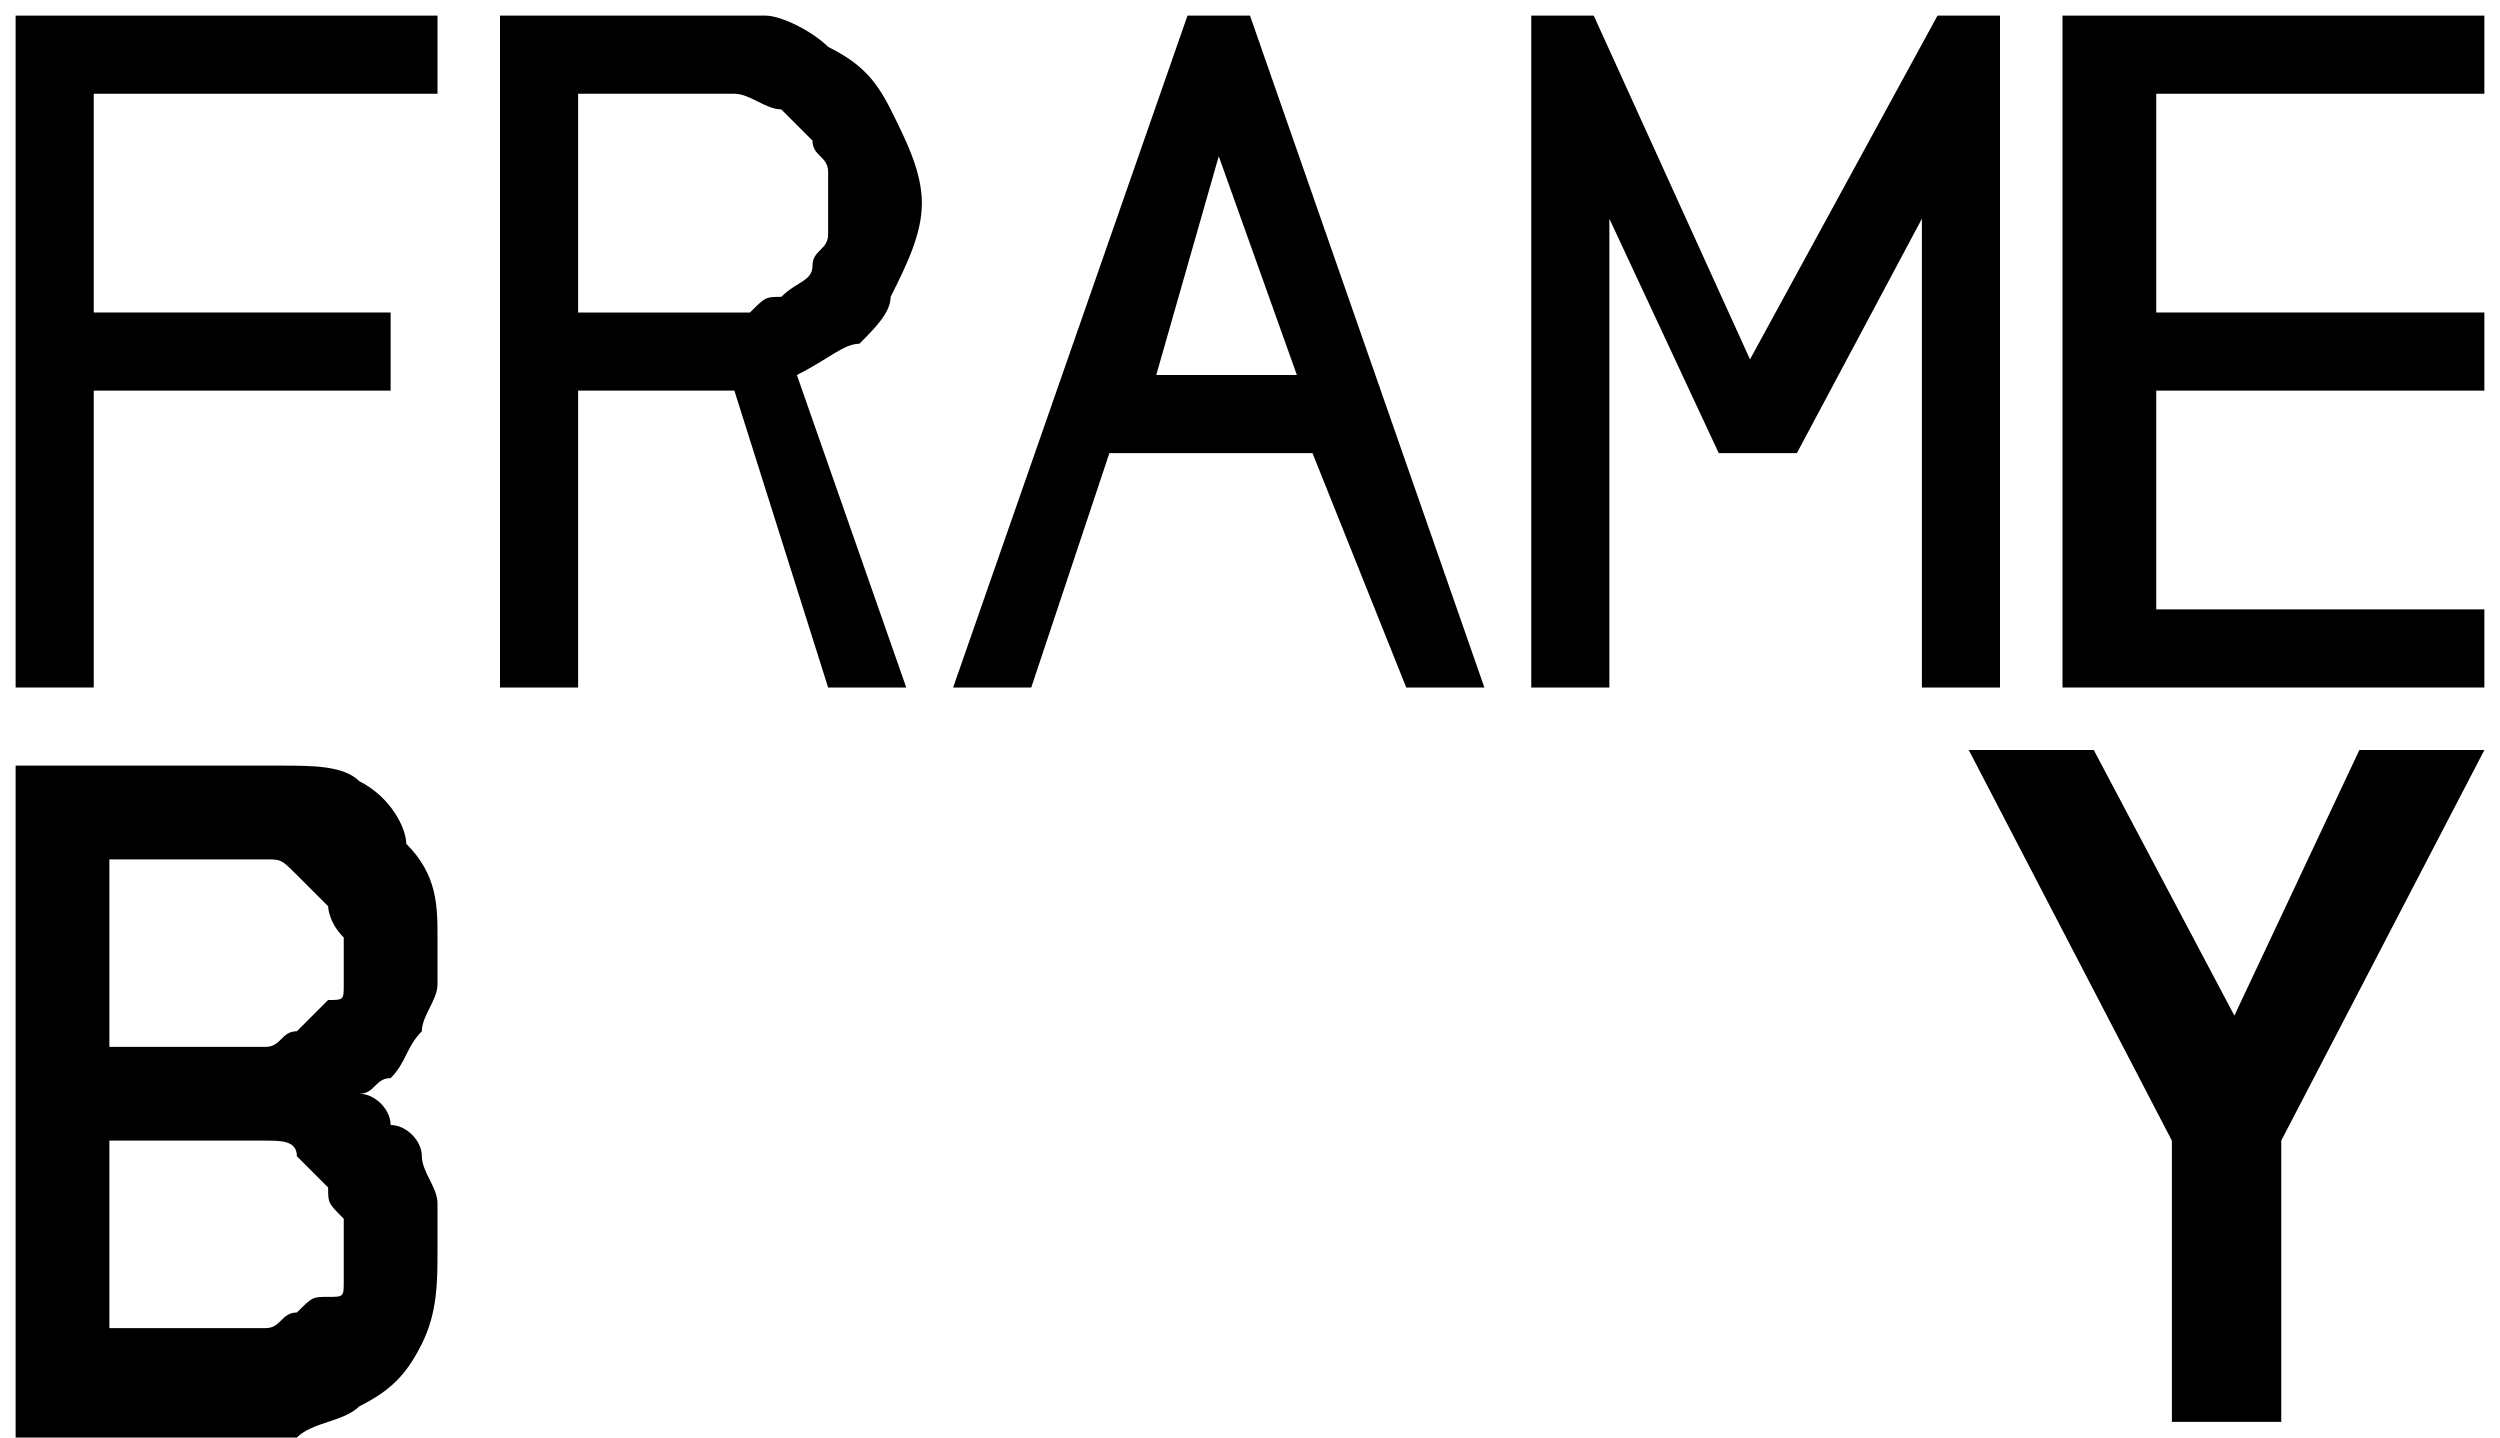<?xml version="1.0" encoding="utf-8"?>
<!-- Generator: Adobe Illustrator 25.1.0, SVG Export Plug-In . SVG Version: 6.00 Build 0)  -->
<svg version="1.1" id="Layer_1" xmlns="http://www.w3.org/2000/svg" xmlns:xlink="http://www.w3.org/1999/xlink" x="0px" y="0px"
	 viewBox="0 0 16 9.2" style="enable-background:new 0 0 16 9.2;" xml:space="preserve">
<g>
	<path d="M7.6,0.1L6.1,4.4h0.5l0.5-1.5h1.3L9,4.4h0.5L8,0.1H7.6z M8.3,2.4H7.4L7.8,1L8.3,2.4z"/>
	<polygon points="12.8,4.4 12.8,0.1 12.4,0.1 11.2,2.3 10.2,0.1 9.8,0.1 9.8,4.4 10.3,4.4 10.3,1.4 11,2.9 11.5,2.9 12.3,1.4 
		12.3,4.4 	"/>
	<polygon points="15.9,3.9 13.8,3.9 13.8,2.5 15.9,2.5 15.9,2 13.8,2 13.8,0.6 15.9,0.6 15.9,0.1 13.2,0.1 13.2,4.4 15.9,4.4 	"/>
	<path d="M2.7,6.6c0-0.1,0.1-0.2,0.1-0.3c0-0.1,0-0.2,0-0.3c0-0.2,0-0.4-0.2-0.6C2.6,5.3,2.5,5.1,2.3,5C2.2,4.9,2,4.9,1.8,4.9h0
		c-0.1,0-0.2,0-0.4,0H0.1v4.3h1.4c0.1,0,0.3,0,0.4,0C2,9.1,2.2,9.1,2.3,9c0.2-0.1,0.3-0.2,0.4-0.4C2.8,8.4,2.8,8.2,2.8,8
		c0-0.1,0-0.2,0-0.3S2.7,7.5,2.7,7.4c0-0.1-0.1-0.2-0.2-0.2C2.5,7.1,2.4,7,2.3,7c0.1,0,0.1-0.1,0.2-0.1C2.6,6.8,2.6,6.7,2.7,6.6z
		 M1.9,6.6c-0.1,0-0.1,0.1-0.2,0.1c-0.1,0-0.2,0-0.3,0c-0.3,0-0.5,0-0.7,0V5.5H1c0.1,0,0.2,0,0.4,0c0.1,0,0.2,0,0.3,0
		c0.1,0,0.1,0,0.2,0.1C2,5.7,2,5.7,2.1,5.8c0,0,0,0.1,0.1,0.2c0,0,0,0.1,0,0.1c0,0.1,0,0.1,0,0.2c0,0.1,0,0.1-0.1,0.1
		C2,6.5,2,6.5,1.9,6.6z M1.7,7.3c0.1,0,0.2,0,0.2,0.1C2,7.5,2,7.5,2.1,7.6c0,0.1,0,0.1,0.1,0.2c0,0.1,0,0.1,0,0.2s0,0.1,0,0.2
		c0,0.1,0,0.1-0.1,0.1C2,8.3,2,8.3,1.9,8.4c-0.1,0-0.1,0.1-0.2,0.1c-0.1,0-0.2,0-0.3,0H1.4c-0.1,0-0.2,0-0.3,0H0.7V7.3h0.7
		C1.5,7.3,1.6,7.3,1.7,7.3z"/>
	<polygon points="0.1,4.4 0.6,4.4 0.6,2.5 2.5,2.5 2.5,2 0.6,2 0.6,0.6 2.8,0.6 2.8,0.1 0.1,0.1 	"/>
	<path d="M5.5,2.2C5.6,2.1,5.7,2,5.7,1.9c0.1-0.2,0.2-0.4,0.2-0.6c0-0.2-0.1-0.4-0.2-0.6C5.6,0.5,5.5,0.4,5.3,0.3
		C5.2,0.2,5,0.1,4.9,0.1c-0.2,0-0.3,0-0.4,0l0,0c-0.4,0-1.2,0-1.2,0H3.2v4.3h0.5V2.5c0.2,0,0.8,0,1,0l0.6,1.9l0.5,0l-0.7-2
		C5.3,2.3,5.4,2.2,5.5,2.2z M5.2,1.7C5.2,1.8,5.1,1.8,5,1.9C4.9,1.9,4.9,1.9,4.8,2C4.7,2,4.5,2,4.4,2C4.3,2,4,2,3.8,2H3.7V0.6h0.1
		c0.2,0,0.4,0,0.6,0c0.1,0,0.2,0,0.3,0c0.1,0,0.2,0.1,0.3,0.1c0,0,0.1,0.1,0.1,0.1c0,0,0.1,0.1,0.1,0.1c0,0.1,0.1,0.1,0.1,0.2
		c0,0.1,0,0.1,0,0.2s0,0.1,0,0.2C5.3,1.6,5.2,1.6,5.2,1.7z"/>
	<polygon points="15.1,4.8 14.3,6.5 13.4,4.8 12.6,4.8 13.9,7.3 13.9,9.1 14.6,9.1 14.6,7.3 15.9,4.8 	"/>
</g>
</svg>
